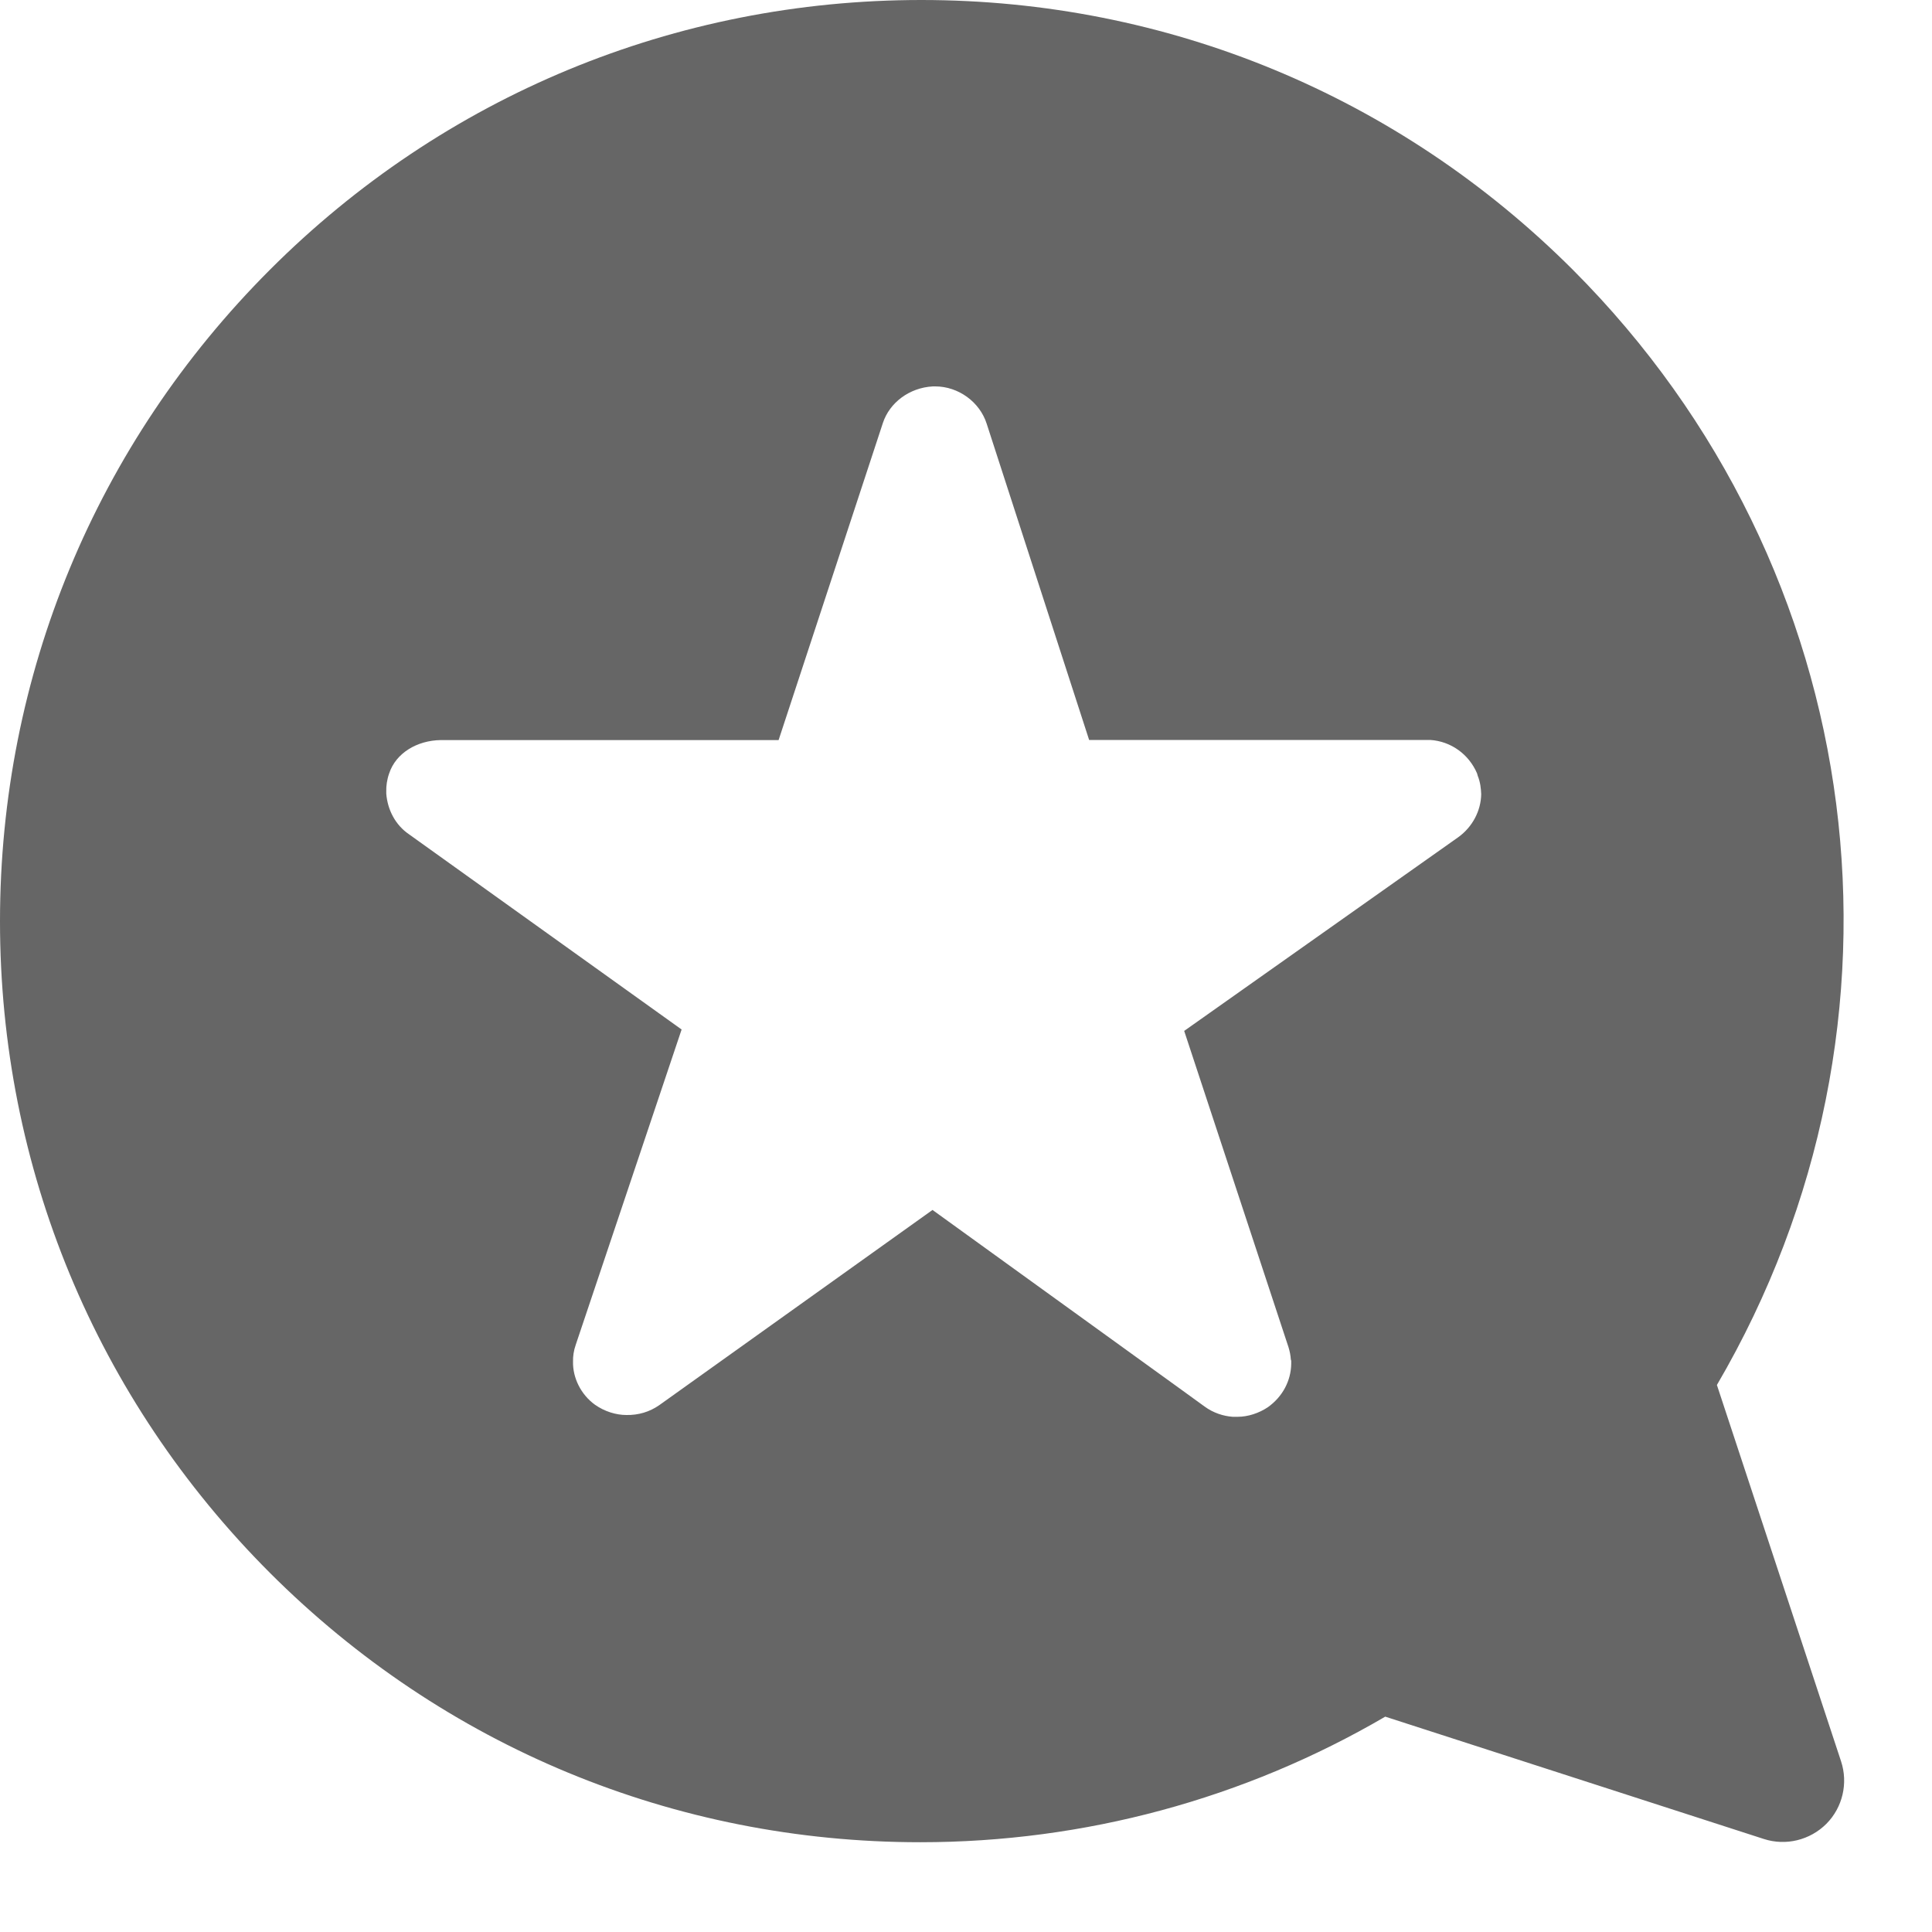 <svg xmlns="http://www.w3.org/2000/svg" width="15" height="15" viewBox="0 0 15 15">
    <g fill="none" fill-rule="evenodd">
        <g fill="#666">
            <g>
                <g>
                    <path d="M7.153 0c1.91 0 3.707.744 5.059 2.095 2.316 2.319 2.762 5.848 1.118 8.658l.964 2.922c.056.17.012.358-.114.485-.127.127-.315.173-.485.118l-2.94-.95c-1.094.639-2.337.975-3.61.975-1.908 0-3.701-.743-5.05-2.092C.745 10.86 0 9.064 0 7.153c0-1.91.745-3.707 2.095-5.058S5.243 0 7.153 0zm.108 3h-.018c-.186.01-.337.129-.388.283l-.81 2.463H3.42c-.179.003-.346.098-.399.26-.017.048-.023.099-.022.134v.022c.01.127.072.244.176.315l2.117 1.516-.822 2.448c-.016.045-.022.092-.021.13-.003.127.062.257.17.335.075.053.164.08.244.08.093.002.18-.024.255-.076L7.24 9.394l1.93 1.394.182.132c.068.05.147.075.219.08h.038c.08 0 .165-.028.234-.074.117-.083.18-.208.182-.337v-.024l-.003-.01c-.002-.032-.008-.062-.018-.095l-.81-2.456L11.322 6.5c.111-.08.176-.206.178-.334-.002-.045-.006-.09-.027-.143l-.005-.018c-.064-.15-.204-.25-.364-.26H8.456l-.795-2.454C7.607 3.12 7.44 3 7.261 3z" transform="translate(-1713 -345) translate(1703 339) translate(10 6)"/>
                </g>
            </g>
        </g>
    </g>
</svg>
